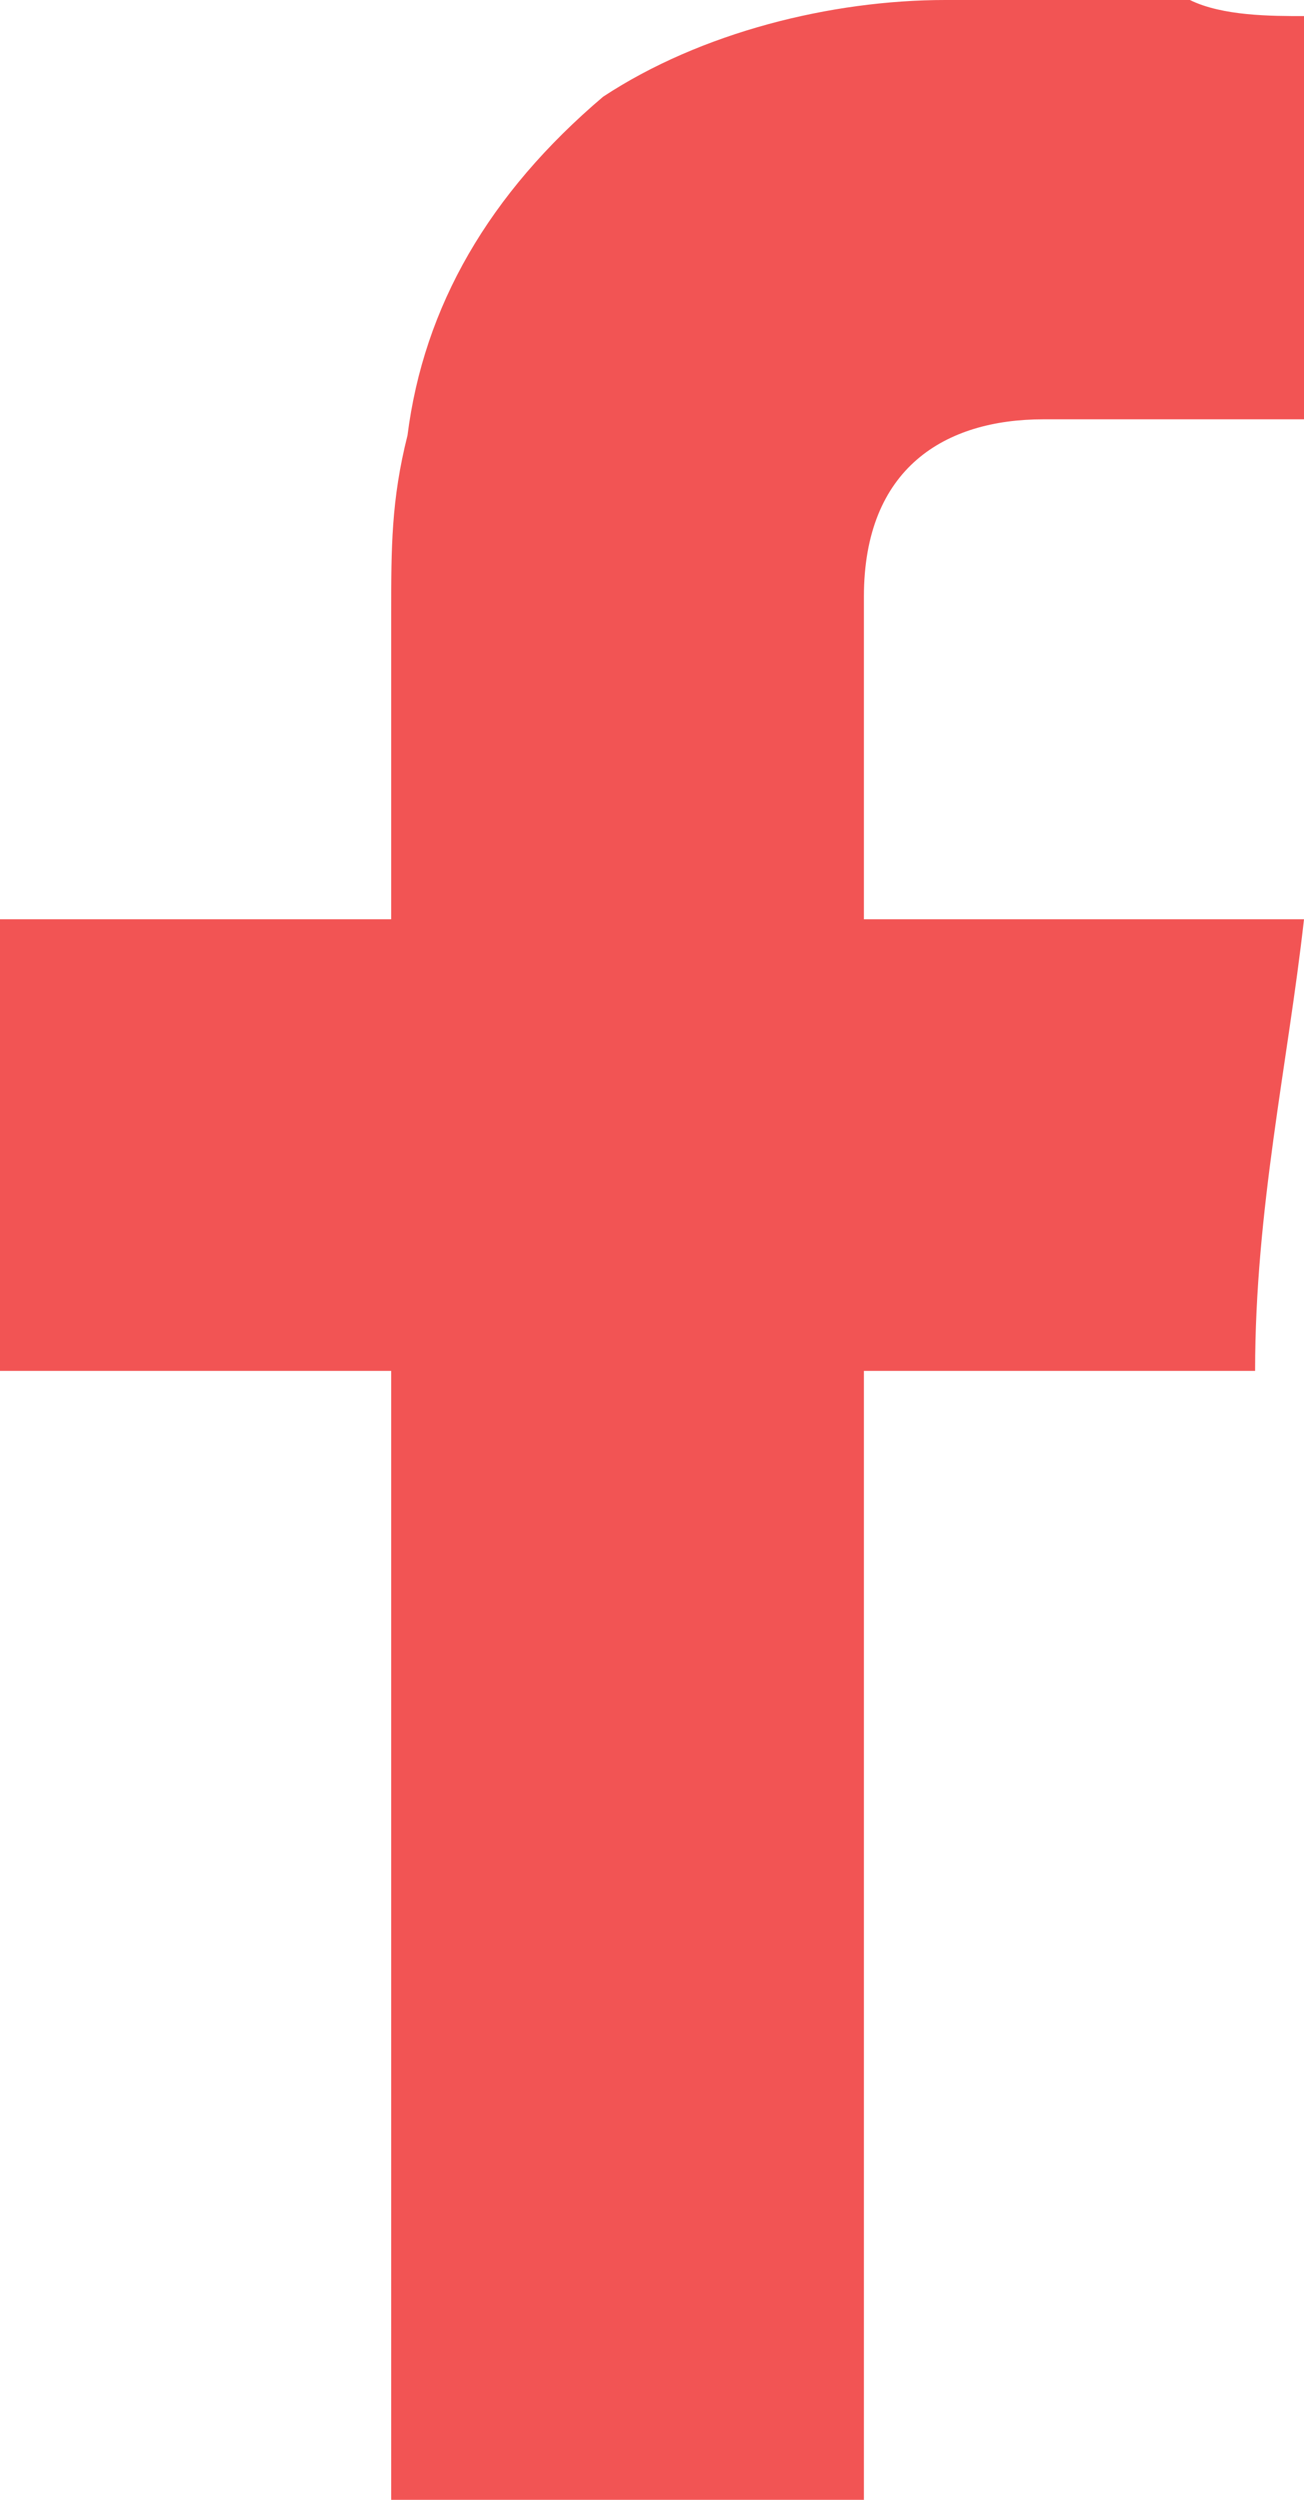 <svg width="12" height="23" viewBox="0 0 12 23" fill="none" xmlns="http://www.w3.org/2000/svg">
<path fill-rule="evenodd" clip-rule="evenodd" d="M9.6 3.858C10.35 3.858 11.1 3.858 11.7 3.858C11.85 3.858 11.85 3.858 12 3.858V0.148C11.7 0.148 11.25 0.148 10.95 0C10.2 0 9.45 0 8.7 0C7.65 0 6.45 0.297 5.55 0.89C4.5 1.781 3.9 2.819 3.75 4.006C3.6 4.6 3.6 5.045 3.6 5.639C3.6 6.529 3.6 7.271 3.6 8.161V8.458H0V12.613H3.6V23H7.95V12.613H11.55C11.55 11.129 11.85 9.794 12 8.458C11.7 8.458 11.4 8.458 11.25 8.458C10.2 8.458 7.95 8.458 7.95 8.458C7.95 8.458 7.95 6.381 7.95 5.49C7.95 4.303 8.7 3.858 9.6 3.858Z" fill="#F25454"/>
</svg>

